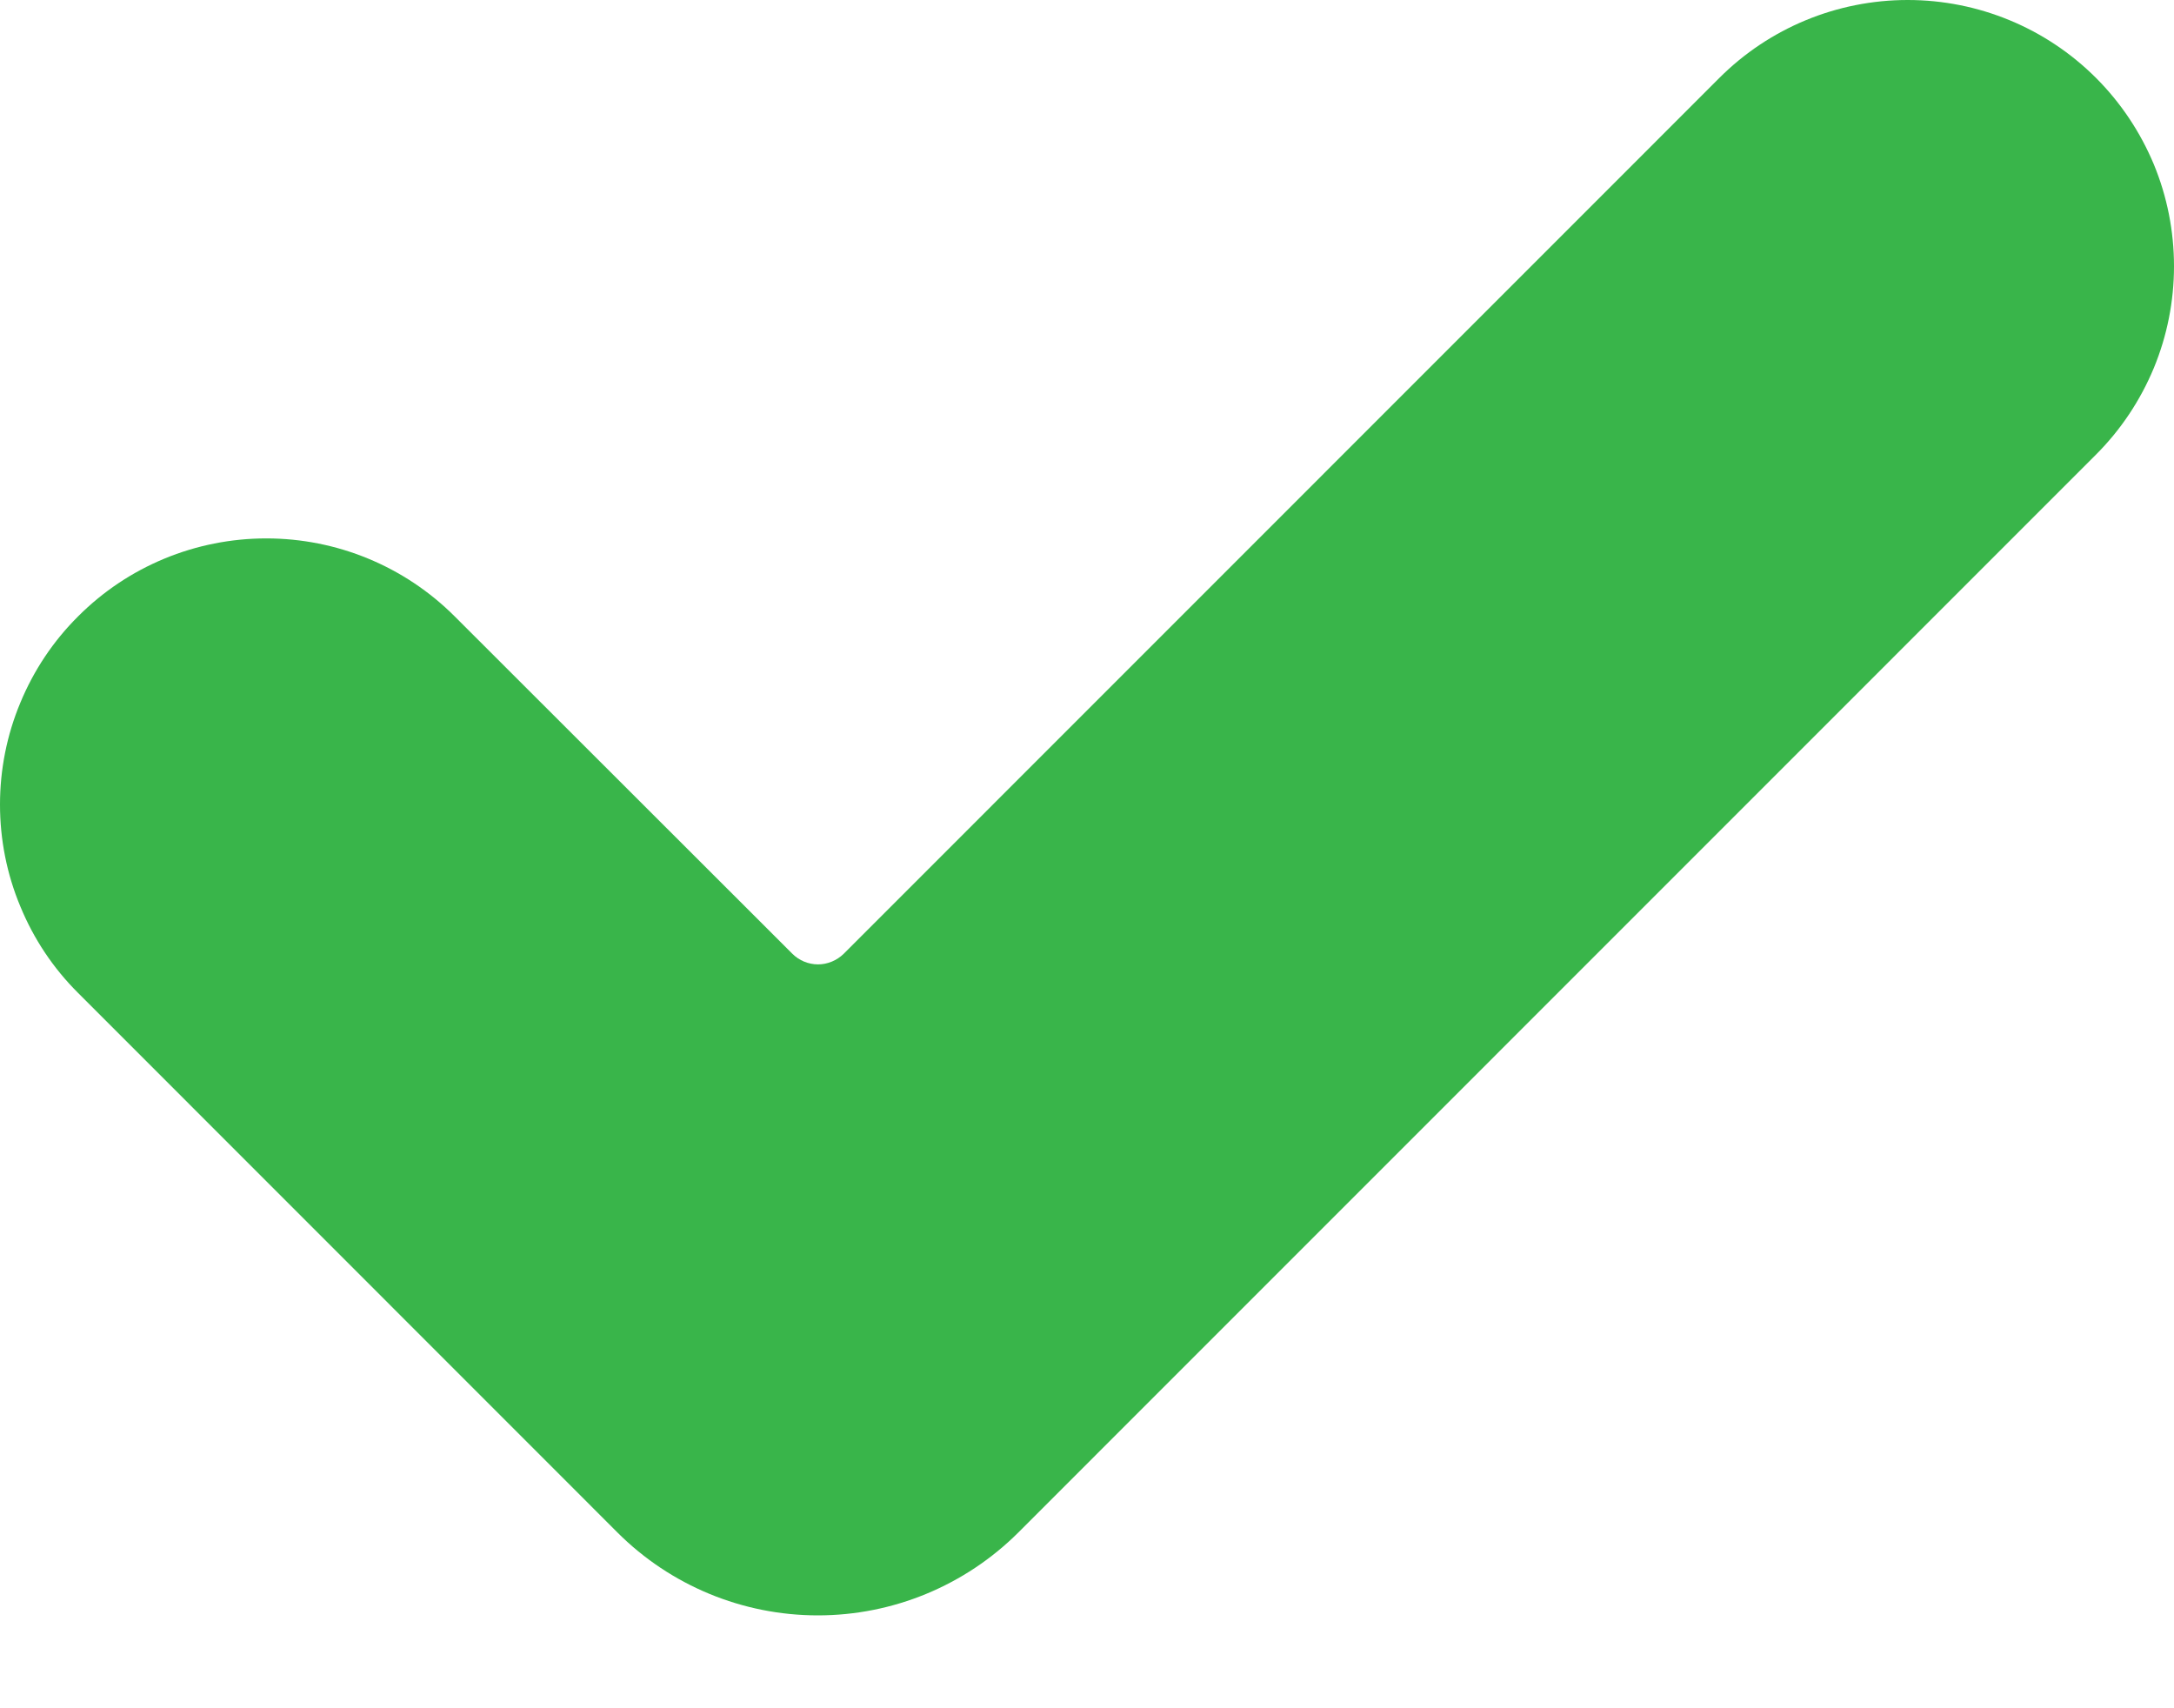 <svg width="14" height="11" viewBox="0 0 14 11" fill="none" xmlns="http://www.w3.org/2000/svg">
<path d="M3.976 9.868L0.503 6.394C0.343 6.235 0.217 6.046 0.131 5.837C0.044 5.629 0 5.406 0 5.181C0 4.956 0.044 4.733 0.131 4.525C0.217 4.317 0.343 4.128 0.503 3.969C0.824 3.647 1.26 3.467 1.715 3.467C2.17 3.467 2.606 3.647 2.928 3.969L5.103 6.142C5.146 6.185 5.206 6.21 5.268 6.21C5.329 6.21 5.389 6.185 5.433 6.142L11.072 0.502C11.394 0.18 11.83 0 12.285 0C12.74 0 13.176 0.18 13.498 0.502C13.657 0.661 13.783 0.85 13.87 1.058C13.956 1.266 14 1.489 14 1.714C14 1.939 13.956 2.162 13.87 2.37C13.783 2.579 13.657 2.768 13.498 2.927L6.558 9.868C6.215 10.21 5.751 10.402 5.267 10.402C4.782 10.402 4.318 10.21 3.976 9.868Z" fill="#39B54A"/>
</svg>
